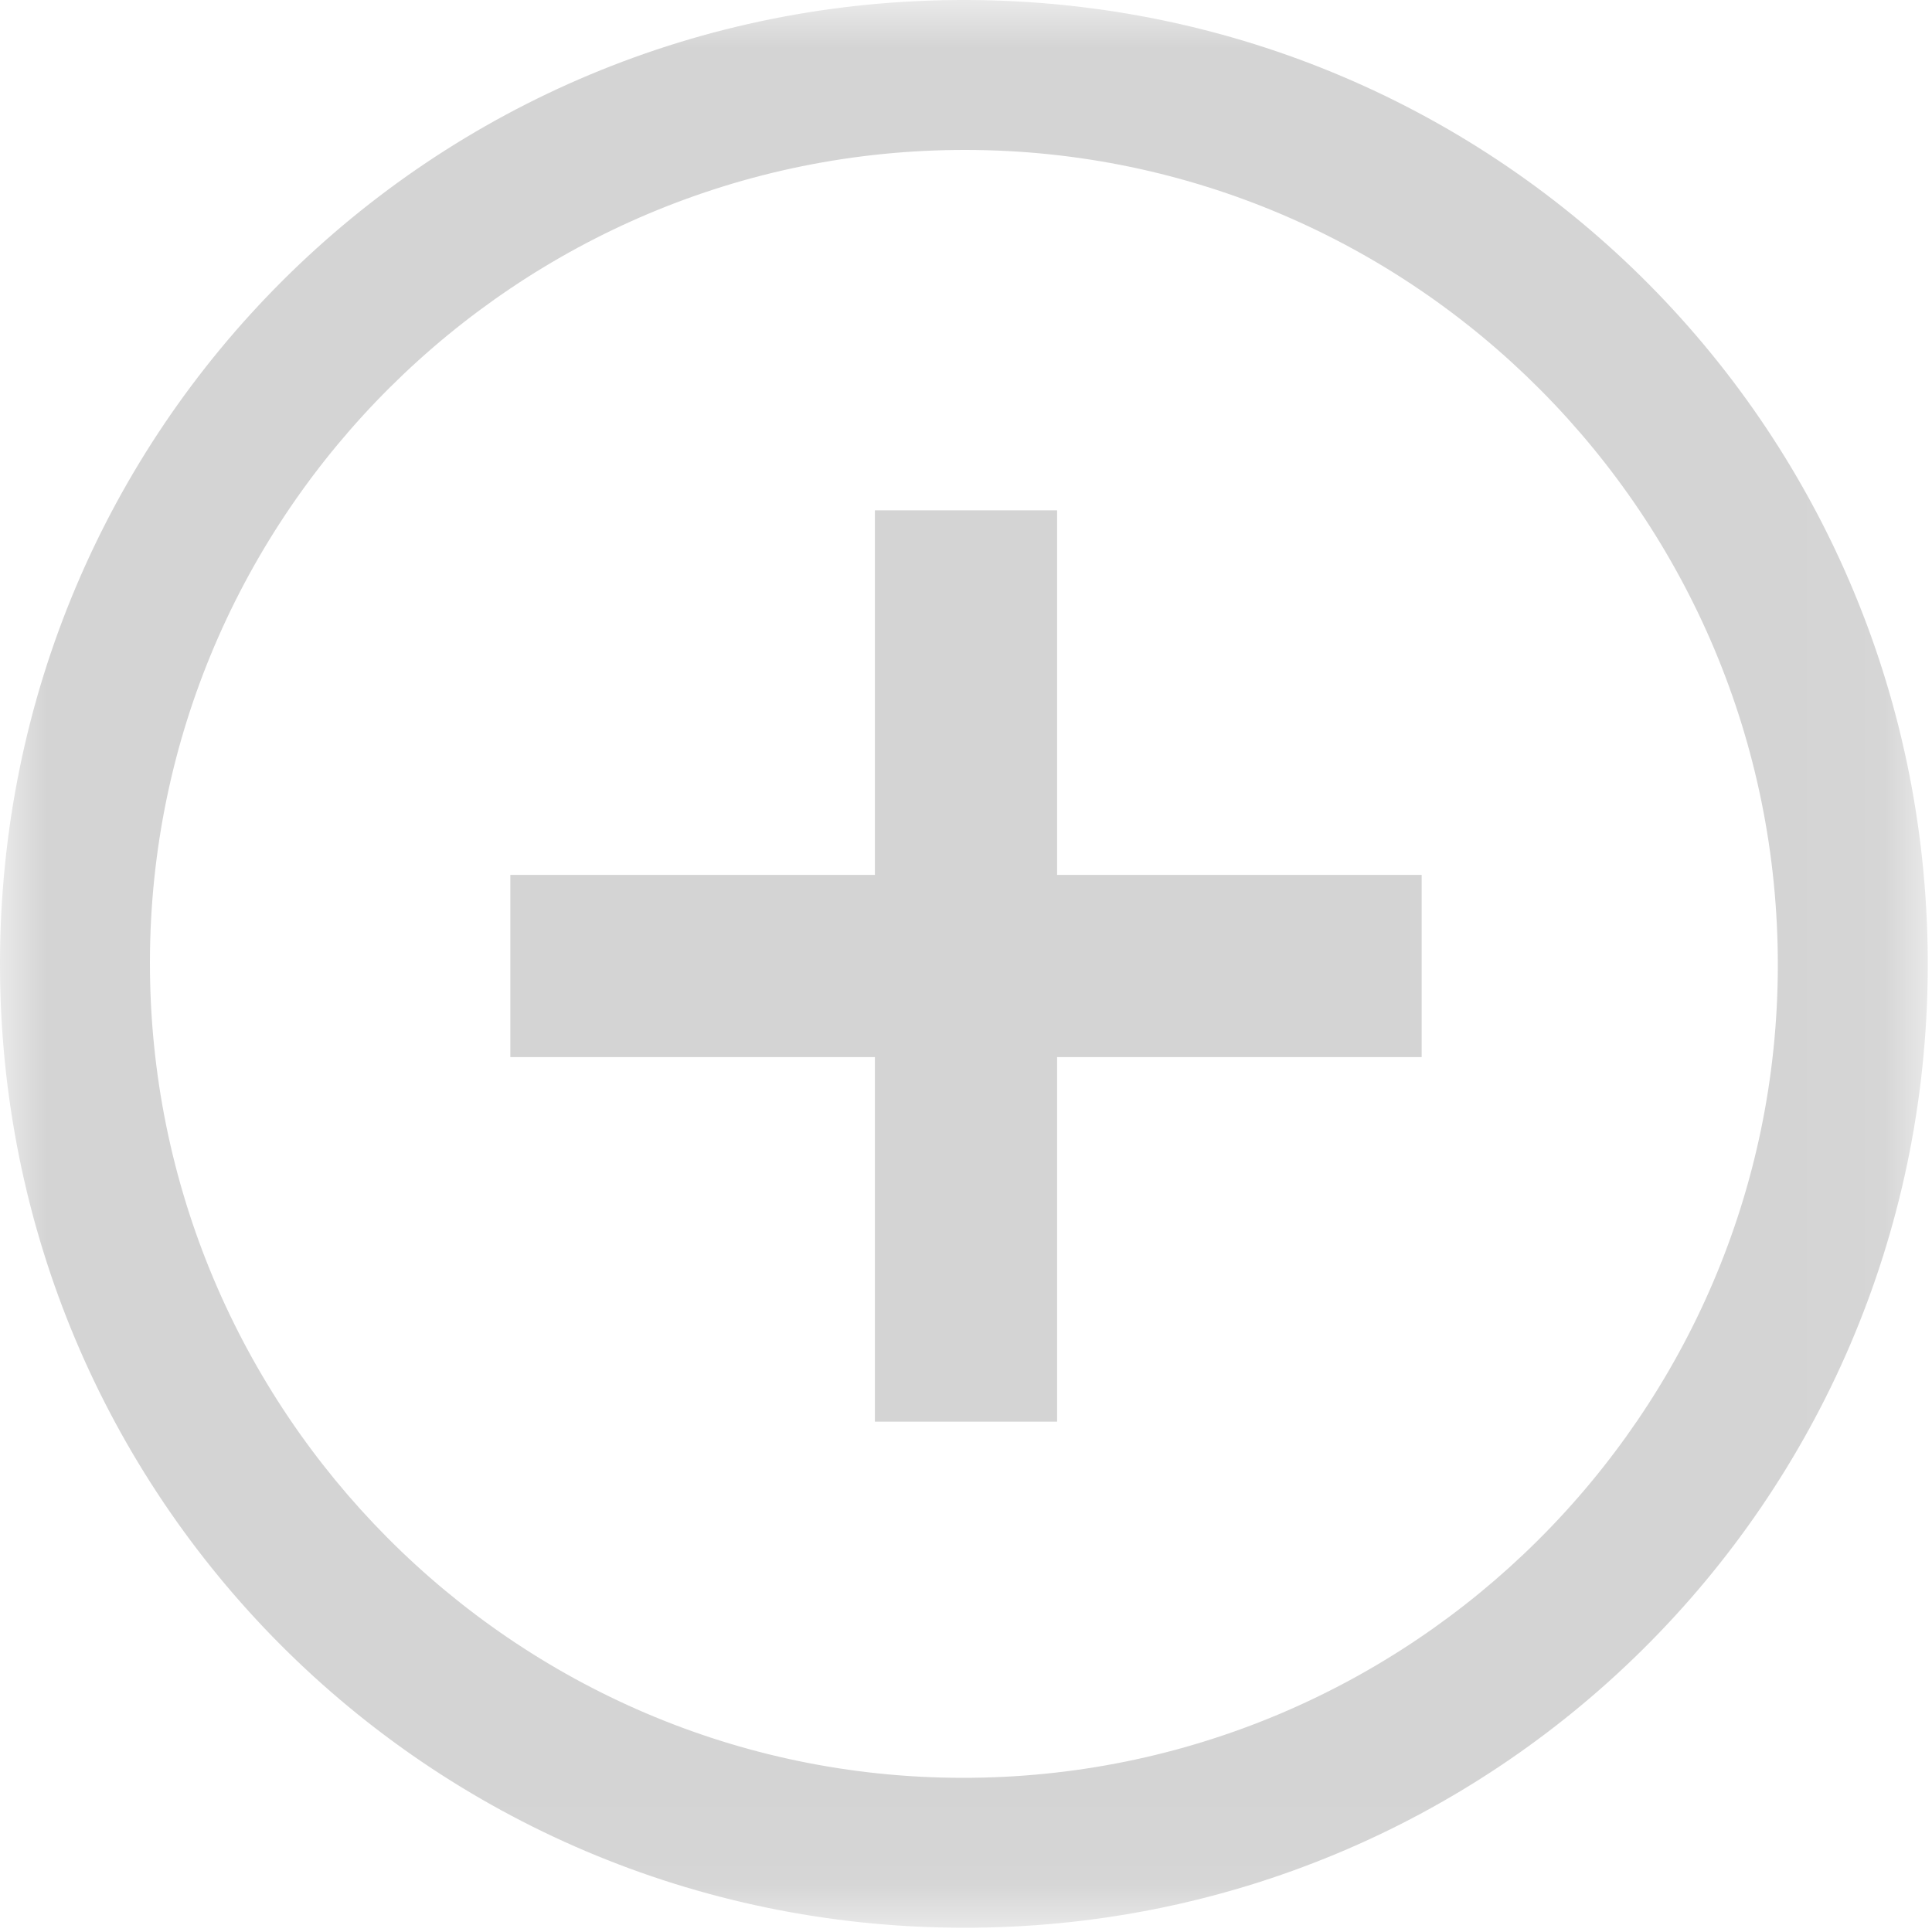 <?xml version="1.0" encoding="UTF-8"?>
<svg width="20px" height="20px" viewBox="0 0 20 20" version="1.1" xmlns="http://www.w3.org/2000/svg" xmlns:xlink="http://www.w3.org/1999/xlink">
    <!-- Generator: Sketch 61.2 (89653) - https://sketch.com -->
    <title>Circle Plus Dark Icon</title>
    <desc>Created with Sketch.</desc>
    <defs>
        <polygon id="path-1" points="0 0.044 19.956 0.044 19.956 20 0 20"></polygon>
        <polygon id="path-3" points="0 20 20 20 20 0 0 0"></polygon>
    </defs>
    <g id="Page-1" stroke="none" stroke-width="1" fill="none" fill-rule="evenodd">
        <g id="Tearsheet" transform="translate(-341, -165)">
            <g id="Circle-Plus-Dark-Icon" transform="translate(351, 175) rotate(45) translate(-351, -175) translate(336, 160)">
                <g id="Circle-X-Dark-Icon" transform="translate(15, 15) rotate(45) translate(-15, -15) translate(5, 5)">
                    <g id="Group-3">
                        <mask id="mask-2" fill="white">
                            <use xlink:href="#path-1"></use>
                        </mask>
                        <g id="Clip-2"></g>
                        <path d="M18.404,10.045 C18.413,5.396 14.64,1.603 10.001,1.596 C5.35,1.588 1.56,5.357 1.552,9.998 C1.544,14.648 5.315,18.44 9.954,18.448 C14.602,18.456 18.396,14.684 18.404,10.045 M-2.31939e-05,9.99 C0.017,4.449 4.494,0.013 10.038,0.044 C15.554,0.075 19.977,4.539 19.956,10.053 C19.935,15.572 15.49,20.002 9.975,20 C4.433,19.998 -0.017,15.532 -2.31939e-05,9.99" id="Fill-1" fill="#D4D4D4" mask="url(#mask-2)"></path>
                    </g>
                    <mask id="mask-4" fill="white">
                        <use xlink:href="#path-3"></use>
                    </mask>
                    <g id="Clip-5"></g>
                    <polygon id="Fill-4" fill="#D4D4D4" mask="url(#mask-4)" points="9.057 14.717 10.943 14.717 10.943 5.283 9.057 5.283"></polygon>
                    <polygon id="Fill-6" fill="#D4D4D4" mask="url(#mask-4)" points="5.283 10.943 14.717 10.943 14.717 9.057 5.283 9.057"></polygon>
                </g>
            </g>
        </g>
    </g>
</svg>